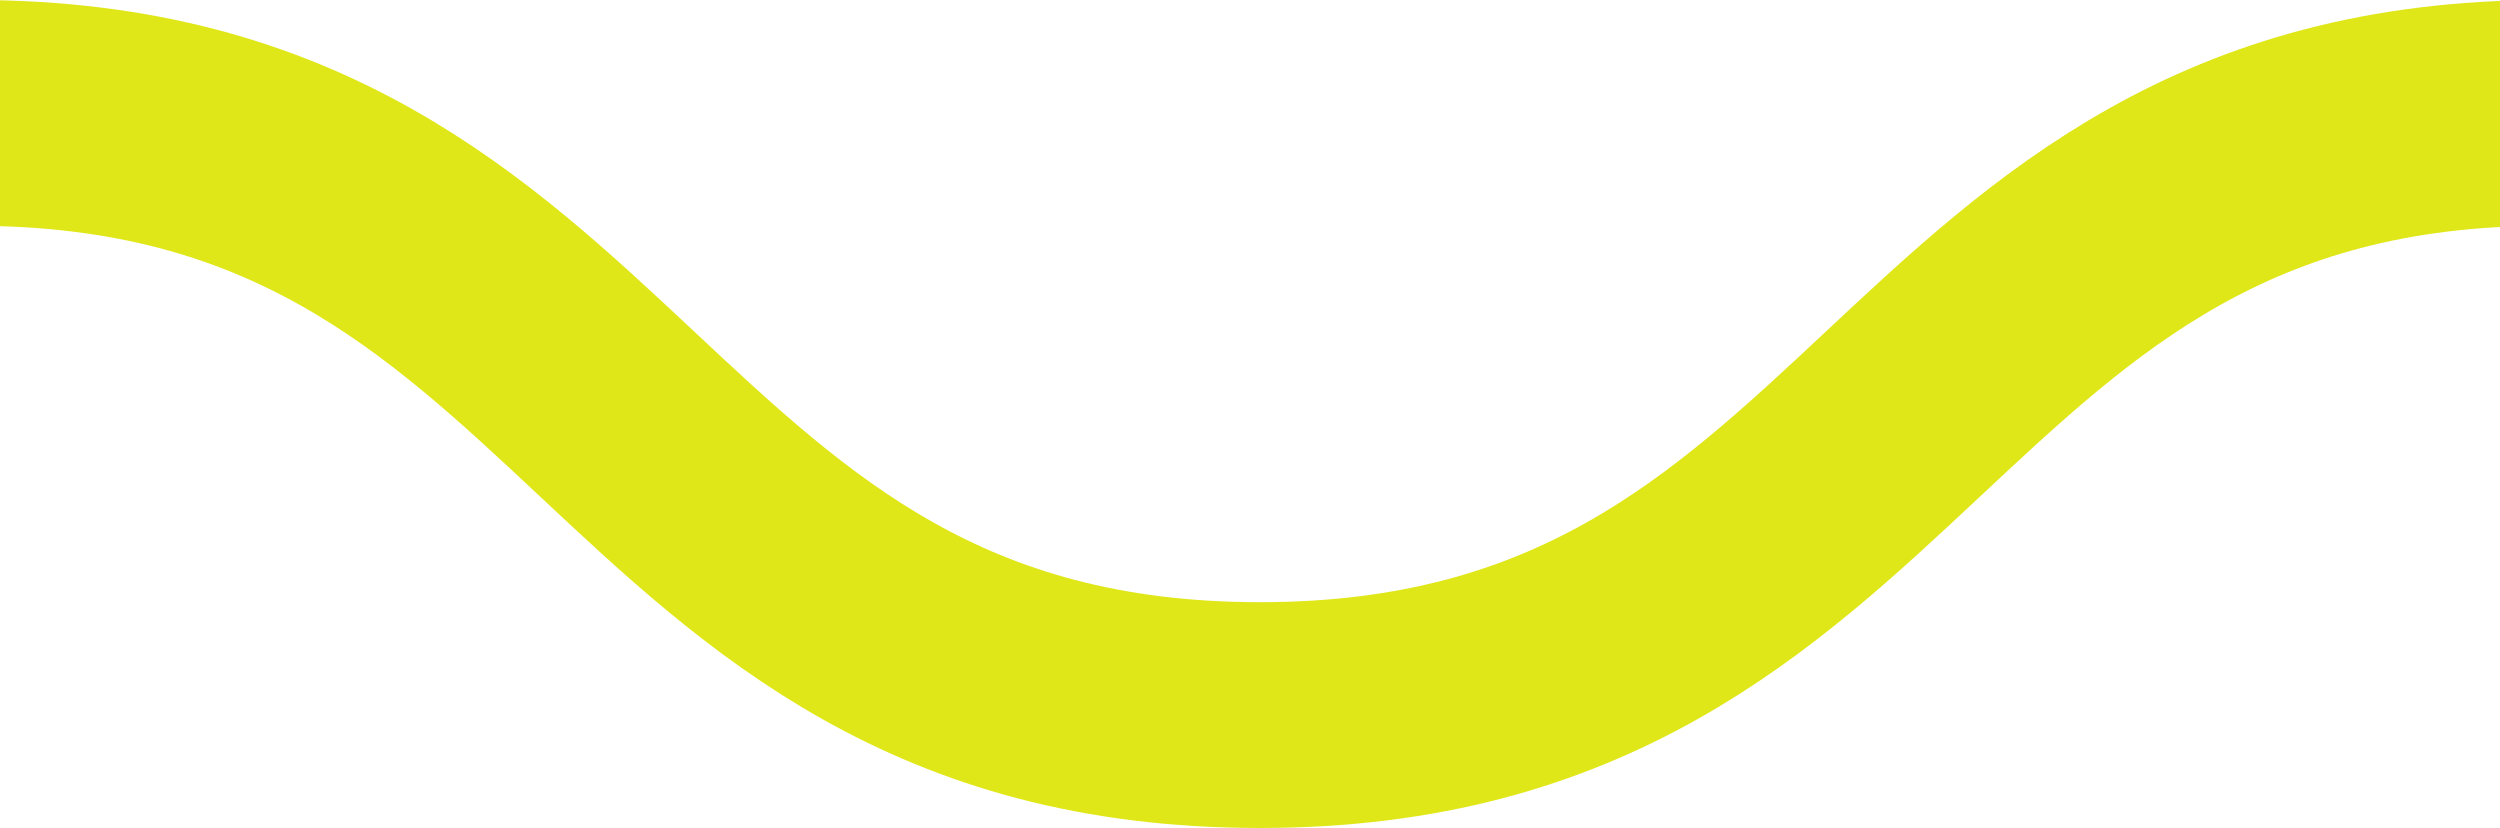 <?xml version="1.0" encoding="UTF-8" standalone="no"?>
<svg
   xmlns:osb="http://www.openswatchbook.org/uri/2009/osb"
   xmlns:dc="http://purl.org/dc/elements/1.1/"
   xmlns:cc="http://creativecommons.org/ns#"
   xmlns:rdf="http://www.w3.org/1999/02/22-rdf-syntax-ns#"
   xmlns:svg="http://www.w3.org/2000/svg"
   xmlns="http://www.w3.org/2000/svg"
   xmlns:sodipodi="http://sodipodi.sourceforge.net/DTD/sodipodi-0.dtd"
   xmlns:inkscape="http://www.inkscape.org/namespaces/inkscape"
   viewBox="0 0 33.213 11"
   id="svg2"
   version="1.1"
   inkscape:version="0.91 r13725"
   sodipodi:docname="wave.svg"
   width="33.213"
   height="11">
  <sodipodi:namedview
     pagecolor="#ffffff"
     bordercolor="#666666"
     borderopacity="1"
     objecttolerance="10"
     gridtolerance="10"
     guidetolerance="10"
     inkscape:pageopacity="0"
     inkscape:pageshadow="2"
     inkscape:window-width="1366"
     inkscape:window-height="705"
     id="namedview14"
     showgrid="false"
     inkscape:zoom="1.7117117"
     inkscape:cx="-23.119976"
     inkscape:cy="6.0842105"
     inkscape:window-x="-8"
     inkscape:window-y="-8"
     inkscape:window-maximized="1"
     inkscape:current-layer="Layer_2"
     fit-margin-top="0"
     fit-margin-left="0"
     fit-margin-right="0"
     fit-margin-bottom="0" />
  <defs
     id="defs4">
    <linearGradient
       id="linearGradient5588"
       osb:paint="solid">
      <stop
         style="stop-color:#ffff0a;stop-opacity:1;"
         offset="0"
         id="stop5590" />
    </linearGradient>
    <style
       id="style6">.cls-1{fill:none;stroke:#e0e718;stroke-miterlimit:10;stroke-width:3px;}</style>
    <clipPath
       clipPathUnits="userSpaceOnUse"
       id="clipPath5596">
      <rect
         style="fill:#000000;fill-opacity:0;stroke:#009100;stroke-width:1.087;stroke-opacity:1"
         id="rect5598"
         width="33.213"
         height="48.402"
         x="34.512"
         y="-21.672" />
    </clipPath>
  </defs>
  <title
     id="title8">wave_1</title>
  <g
     id="Layer_2"
     data-name="Layer 2"
     transform="translate(-32.175,-0.584)">
    <g
       id="Layer_1-2"
       data-name="Layer 1"
       transform="translate(-2.337,0.584)"
       clip-path="url(#clipPath5596)">
      <path
         class="cls-1"
         d="m 222,9.5 c -8.54,0 -8.54,-8 -17.07,-8 -8.53,0 -8.54,8 -17.07,8 -8.53,0 -8.54,-8 -17.07,-8 -8.53,0 -8.54,8 -17.08,8 -8.54,0 -8.54,-8 -17.07,-8 -8.53,0 -8.54,8 -17.08,8 -8.54,0 -8.54,-8 -17.08,-8 -8.54,0 -8.54,8 -17.08,8 -8.54,0 -8.54,-8 -17.07,-8 -8.53,0 -8.54,8 -17.08,8 -8.54,0 -8.54,-8 -17.08,-8 -8.54,0 -8.54,8 -17.08,8 C 8.55,9.5 8.54,1.5 0,1.5"
         id="path12"
         inkscape:connector-curvature="0"
         style="fill:none;stroke:#e0e718;stroke-width:3px;stroke-miterlimit:10" />
    </g>
  </g>
</svg>
